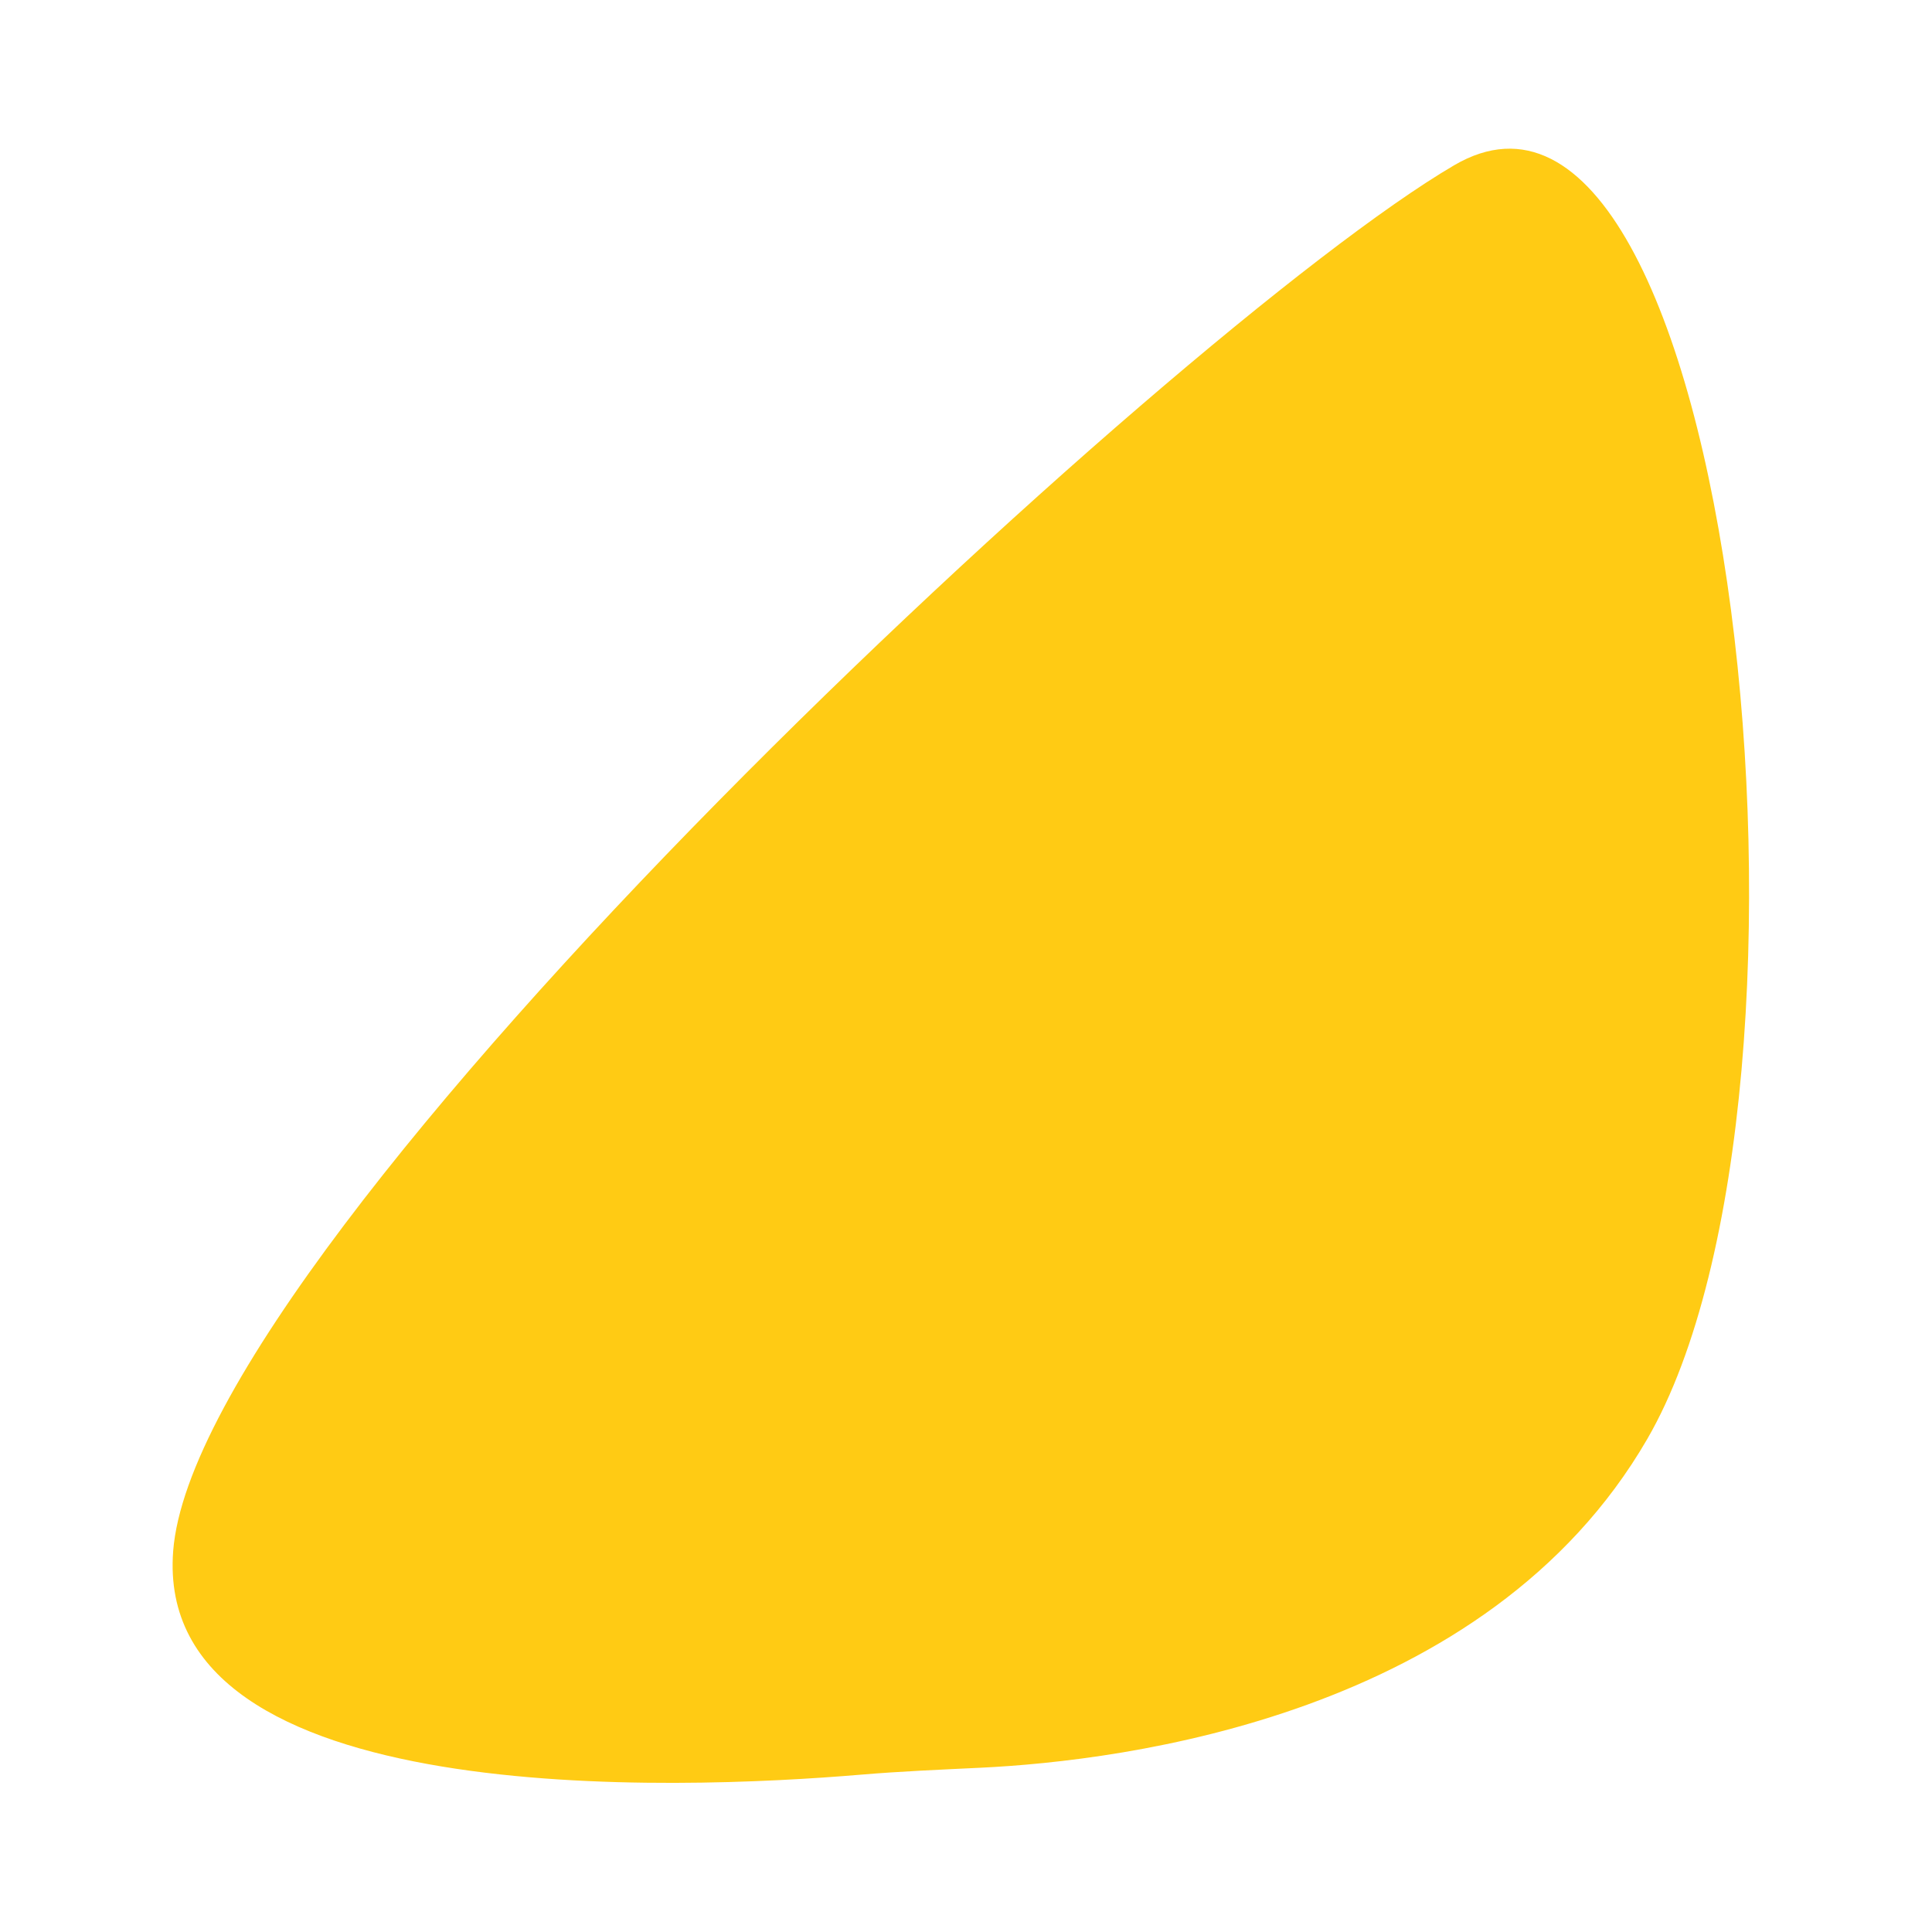 <svg width="52" height="52" viewBox="0 0 52 52" fill="none" xmlns="http://www.w3.org/2000/svg">
<g filter="url(#filter0_d_1905_16085)">
<path d="M26.386 43.579C25.307 43.631 24.241 43.675 23.164 43.766C18.304 44.175 4.118 44.774 4.661 37.746C5.317 29.272 31.637 4.842 39.139 0.448C46.64 -3.947 49.775 25.337 44.337 34.73C40.025 42.178 30.251 43.395 26.386 43.579Z" fill="#FFCB14"/>
</g>
<defs>
<filter id="filter0_d_1905_16085" x="0.646" y="0.001" width="50.431" height="51.985" filterUnits="userSpaceOnUse" color-interpolation-filters="sRGB">
<feFlood flood-opacity="0" result="BackgroundImageFix"/>
<feColorMatrix in="SourceAlpha" type="matrix" values="0 0 0 0 0 0 0 0 0 0 0 0 0 0 0 0 0 0 127 0" result="hardAlpha"/>
<feOffset dy="4"/>
<feGaussianBlur stdDeviation="2"/>
<feComposite in2="hardAlpha" operator="out"/>
<feColorMatrix type="matrix" values="0 0 0 0 0 0 0 0 0 0 0 0 0 0 0 0 0 0 0.25 0"/>
<feBlend mode="normal" in2="BackgroundImageFix" result="effect1_dropShadow_1905_16085"/>
<feBlend mode="normal" in="SourceGraphic" in2="effect1_dropShadow_1905_16085" result="shape"/>
</filter>
</defs>
</svg>
